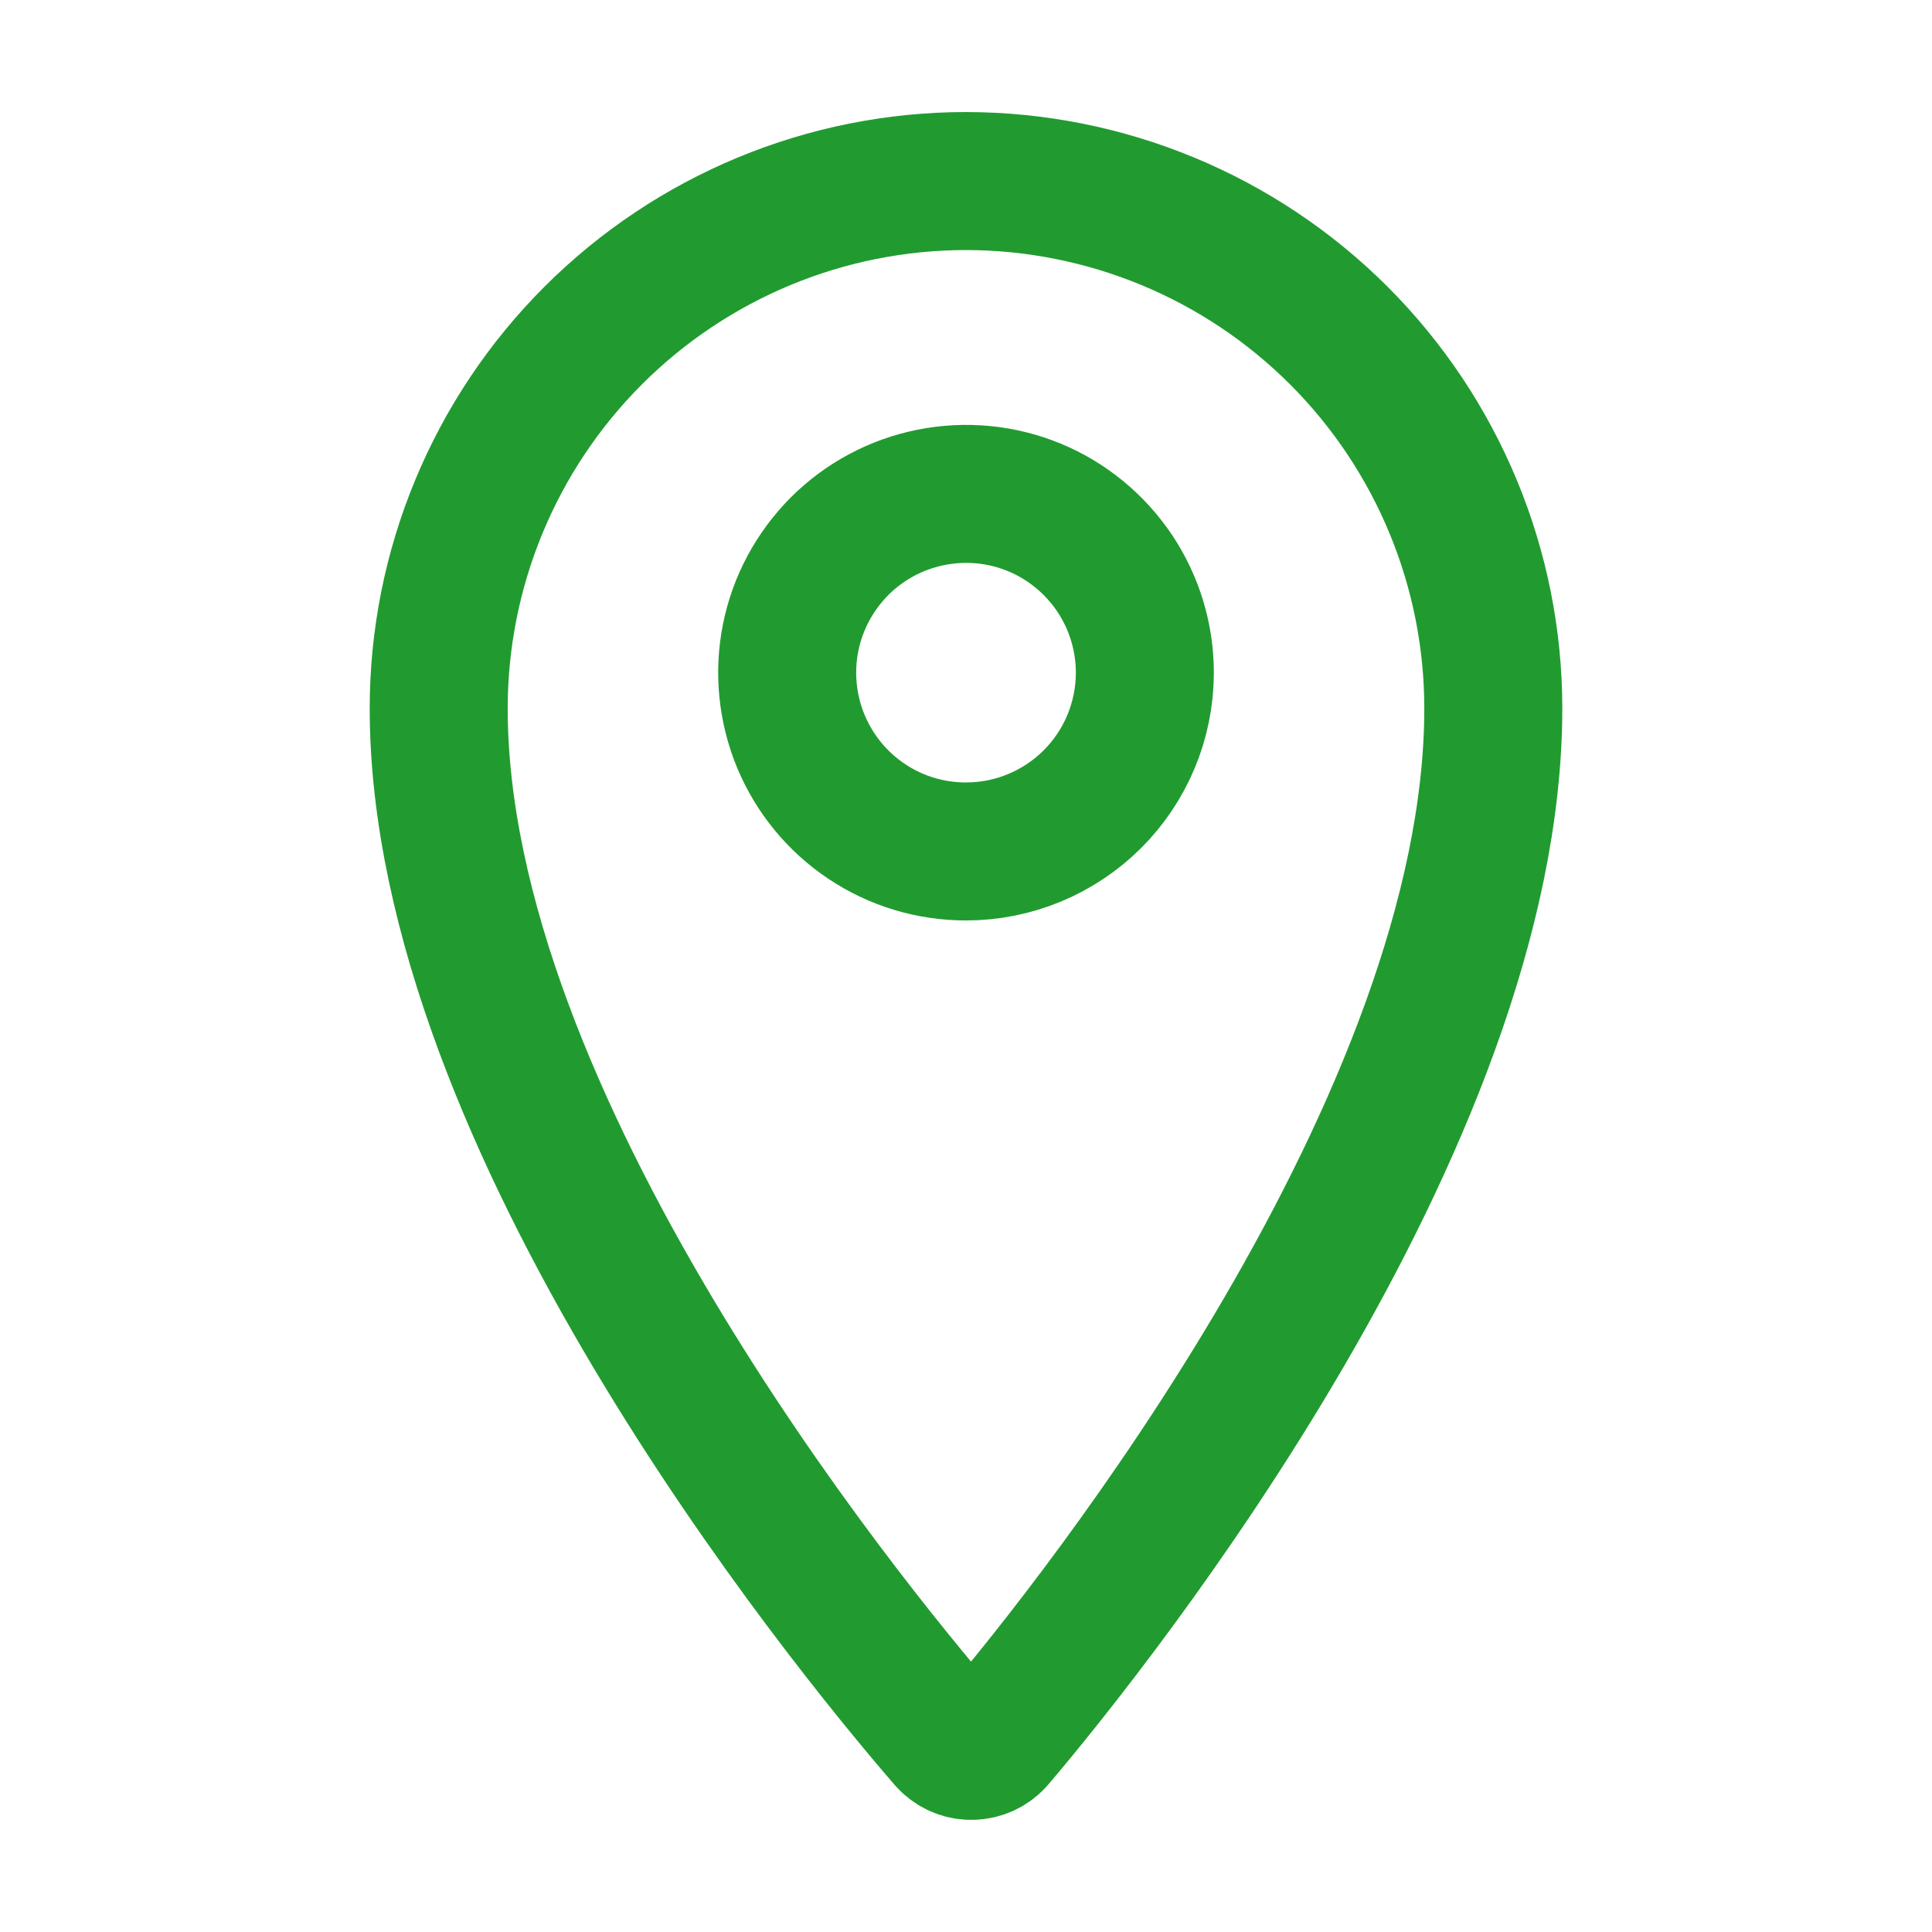 <svg width="14" height="14" viewBox="0 0 14 14" fill="none" xmlns="http://www.w3.org/2000/svg">
<path d="M7 1.312C5.987 1.312 5.015 1.715 4.298 2.432C3.582 3.148 3.179 4.12 3.179 5.134C3.179 8.124 6.096 11.723 6.861 12.607C6.902 12.654 6.96 12.683 7.022 12.687C7.084 12.691 7.146 12.671 7.193 12.63L7.216 12.607C7.97 11.719 10.821 8.124 10.821 5.133C10.821 4.12 10.418 3.148 9.702 2.432C8.985 1.715 8.013 1.313 7 1.312ZM7 6.17C6.744 6.17 6.493 6.095 6.28 5.952C6.067 5.81 5.901 5.607 5.803 5.371C5.705 5.134 5.679 4.873 5.729 4.622C5.779 4.37 5.903 4.14 6.084 3.958C6.265 3.777 6.496 3.654 6.747 3.604C6.999 3.554 7.259 3.579 7.496 3.677C7.733 3.775 7.935 3.942 8.078 4.155C8.22 4.368 8.296 4.618 8.296 4.875V4.878C8.295 5.221 8.158 5.55 7.915 5.792C7.672 6.034 7.343 6.17 7 6.17Z" stroke="#219B30" stroke-linecap="round" stroke-linejoin="round"/>
</svg>

